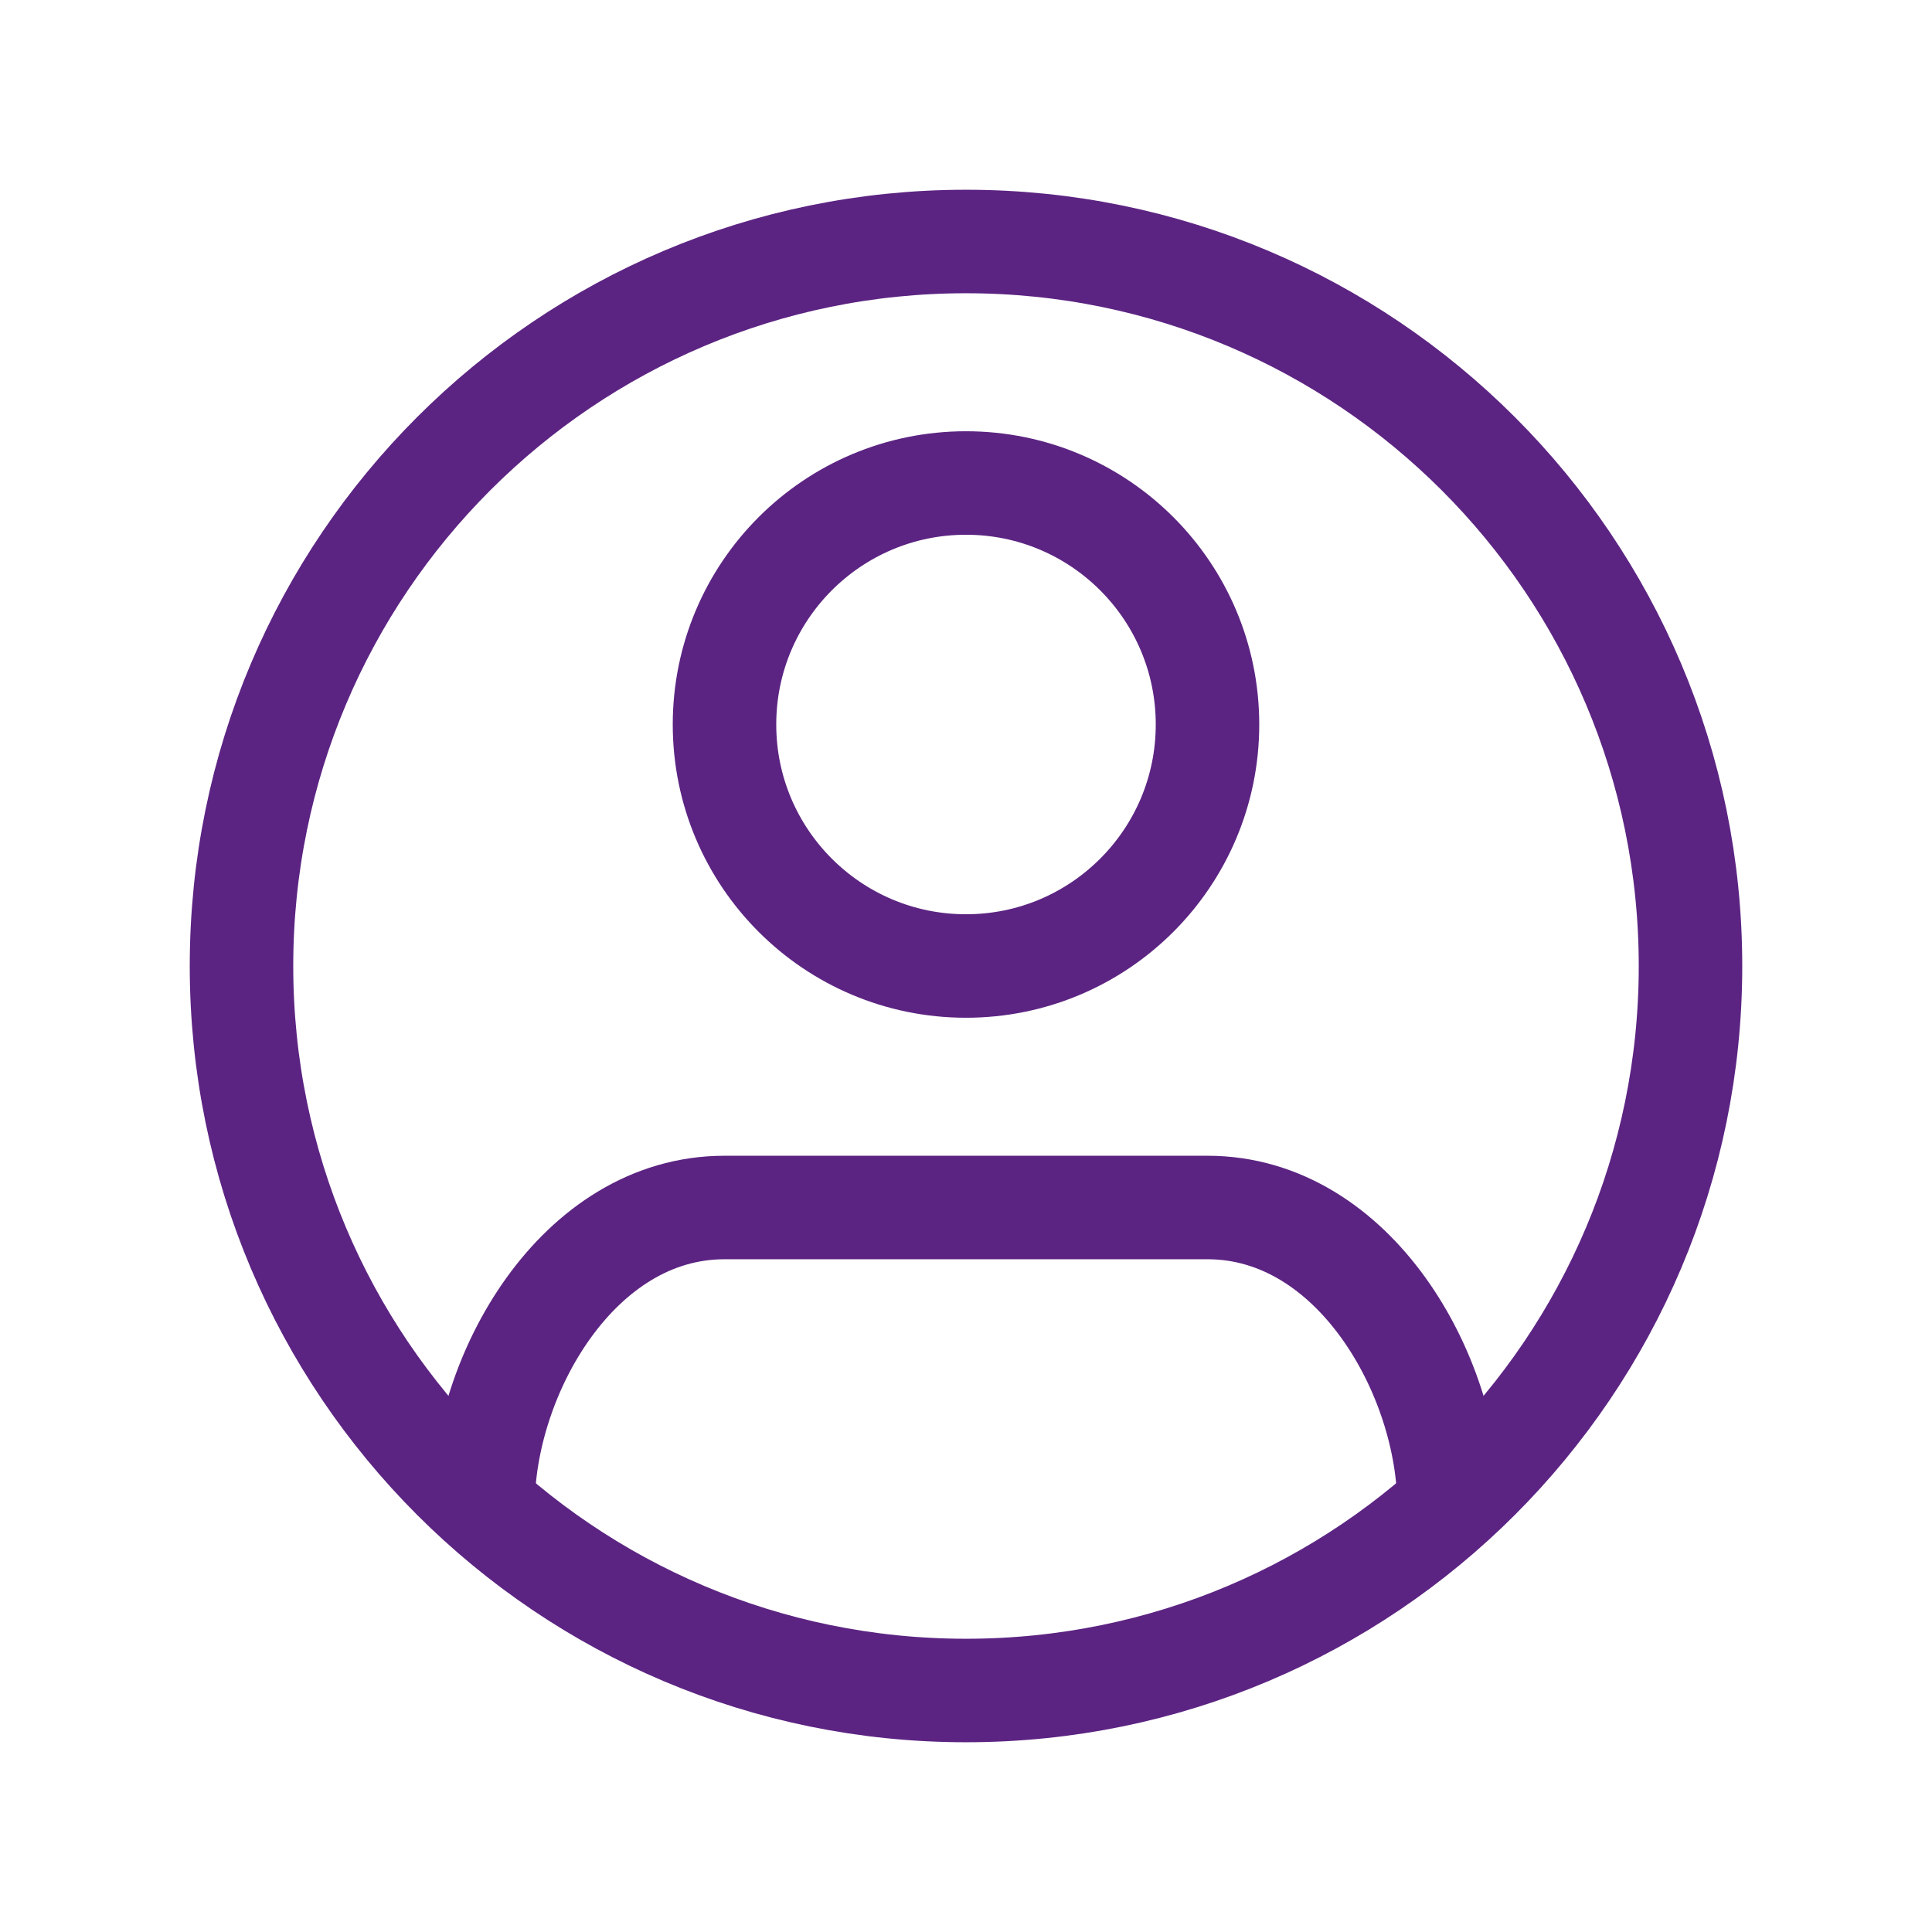 <svg width="28" height="28" viewBox="0 0 28 28" fill="none" xmlns="http://www.w3.org/2000/svg">
<g id="swm icon pack / user2">
<g id="Group">
<path id="Vector" d="M14 3.5C8.201 3.5 3.5 8.201 3.5 14C3.5 19.799 8.201 24.5 14 24.5C19.799 24.5 24.5 19.799 24.5 14C24.5 8.201 19.799 3.5 14 3.5Z" stroke="#5C2482" stroke-width="1.5"/>
<path id="Vector_2" d="M14 14C15.933 14 17.5 12.433 17.5 10.5C17.5 8.567 15.933 7 14 7C12.067 7 10.5 8.567 10.5 10.5C10.5 12.433 12.067 14 14 14Z" stroke="#5C2482" stroke-width="1.5"/>
<path id="Vector_3" d="M7 21.826C7 19.937 8.367 17.5 10.5 17.5H17.5C19.633 17.5 21 19.937 21 21.826" stroke="#5C2482" stroke-width="1.5"/>
</g>
</g>
</svg>
